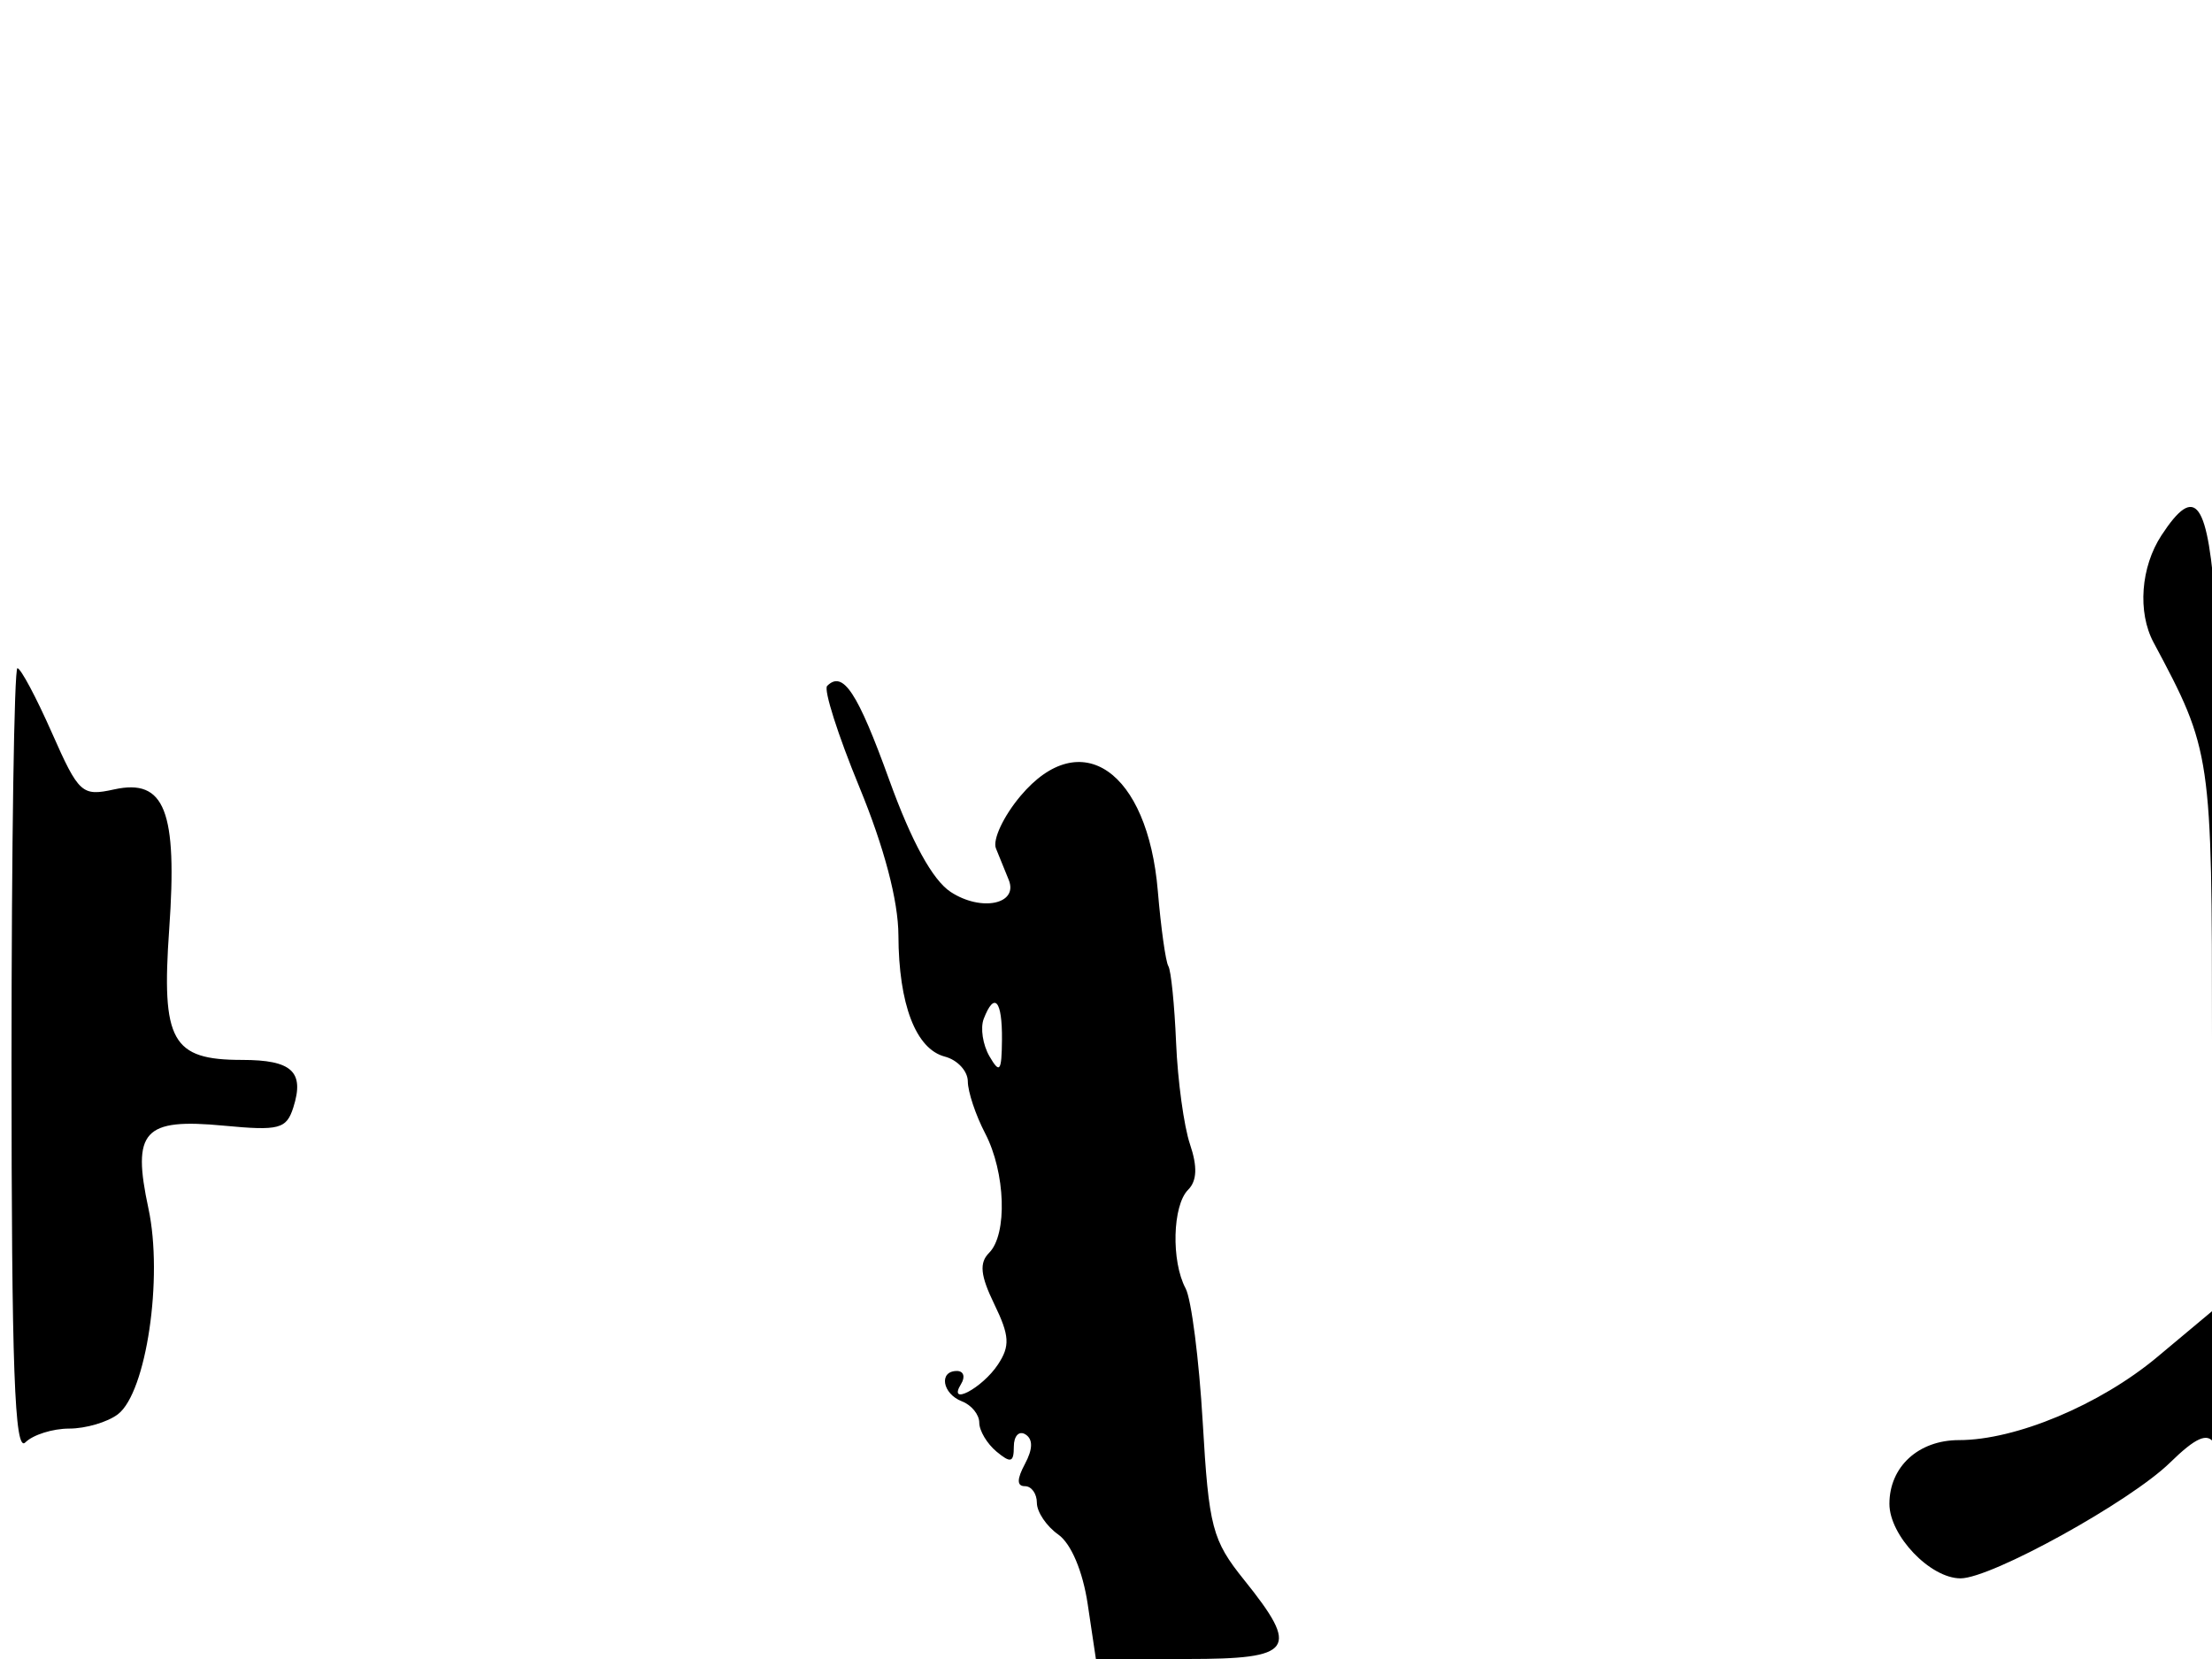 <svg xmlns="http://www.w3.org/2000/svg" width="192" height="144" viewBox="0 0 192 144" version="1.1">
	<path d="M 187.615 46.465 C 185.813 49.216, 185.523 53.135, 186.928 55.764 C 191.958 65.171, 192 65.456, 192 90.223 L 192 113.814 187.250 117.786 C 182.289 121.934, 174.973 125, 170.036 125 C 166.521 125, 164 127.310, 164 130.532 C 164 133.290, 167.542 137, 170.174 137 C 172.846 137, 184.887 130.348, 188.357 126.955 C 190.572 124.789, 191.593 124.333, 192.175 125.249 C 193.128 126.750, 193.275 66.181, 192.350 53.154 C 191.659 43.410, 190.598 41.912, 187.615 46.465 M 1 92.200 C 1 118.800, 1.267 126.133, 2.200 125.200 C 2.860 124.540, 4.574 124, 6.009 124 C 7.444 124, 9.349 123.438, 10.242 122.750 C 12.701 120.858, 14.174 110.912, 12.886 104.904 C 11.438 98.153, 12.448 97.045, 19.438 97.708 C 24.235 98.163, 24.866 97.997, 25.463 96.117 C 26.445 93.023, 25.339 92, 21.012 92 C 14.911 92, 14.001 90.370, 14.686 80.666 C 15.412 70.373, 14.305 67.555, 9.912 68.519 C 7.108 69.135, 6.843 68.894, 4.494 63.583 C 3.136 60.513, 1.795 58, 1.513 58 C 1.231 58, 1 73.390, 1 92.200 M 71.795 59.538 C 71.476 59.857, 72.733 63.804, 74.589 68.309 C 76.751 73.557, 77.970 78.183, 77.982 81.185 C 78.005 87.175, 79.490 91.054, 82.012 91.713 C 83.105 91.999, 84.003 92.968, 84.006 93.867 C 84.010 94.765, 84.685 96.789, 85.506 98.364 C 87.282 101.770, 87.460 107.140, 85.851 108.749 C 84.985 109.615, 85.096 110.713, 86.303 113.199 C 87.633 115.939, 87.686 116.830, 86.617 118.445 C 85.257 120.498, 82.195 122.112, 83.420 120.130 C 83.804 119.508, 83.641 119, 83.059 119 C 81.459 119, 81.790 120.982, 83.500 121.638 C 84.325 121.955, 85 122.786, 85 123.485 C 85 124.183, 85.675 125.315, 86.500 126 C 87.732 127.023, 88 126.945, 88 125.563 C 88 124.639, 88.451 124.161, 89.003 124.502 C 89.670 124.914, 89.658 125.771, 88.968 127.061 C 88.253 128.396, 88.252 129, 88.965 129 C 89.534 129, 90 129.649, 90 130.443 C 90 131.237, 90.834 132.475, 91.853 133.193 C 92.972 133.983, 93.987 136.381, 94.414 139.250 L 95.123 144 103.061 144 C 112.281 144, 112.858 143.195, 107.986 137.133 C 105.218 133.688, 104.926 132.574, 104.396 123.456 C 104.078 117.996, 103.409 112.765, 102.909 111.830 C 101.649 109.476, 101.771 104.629, 103.124 103.276 C 103.897 102.503, 103.950 101.269, 103.292 99.326 C 102.766 97.772, 102.223 93.809, 102.085 90.520 C 101.947 87.231, 101.644 84.233, 101.412 83.858 C 101.180 83.483, 100.769 80.549, 100.498 77.338 C 99.616 66.896, 93.808 62.874, 88.581 69.087 C 87.103 70.843, 86.142 72.892, 86.447 73.640 C 86.751 74.388, 87.251 75.617, 87.557 76.371 C 88.418 78.487, 85.174 79.160, 82.515 77.418 C 80.953 76.394, 79.124 73.061, 77.195 67.722 C 74.434 60.077, 73.171 58.163, 71.795 59.538 M 85.385 88.439 C 85.081 89.231, 85.307 90.693, 85.886 91.689 C 86.781 93.228, 86.944 93.012, 86.970 90.250 C 87.002 86.822, 86.309 86.030, 85.385 88.439" stroke="none" fill="black" fill-rule="evenodd"/>
</svg>